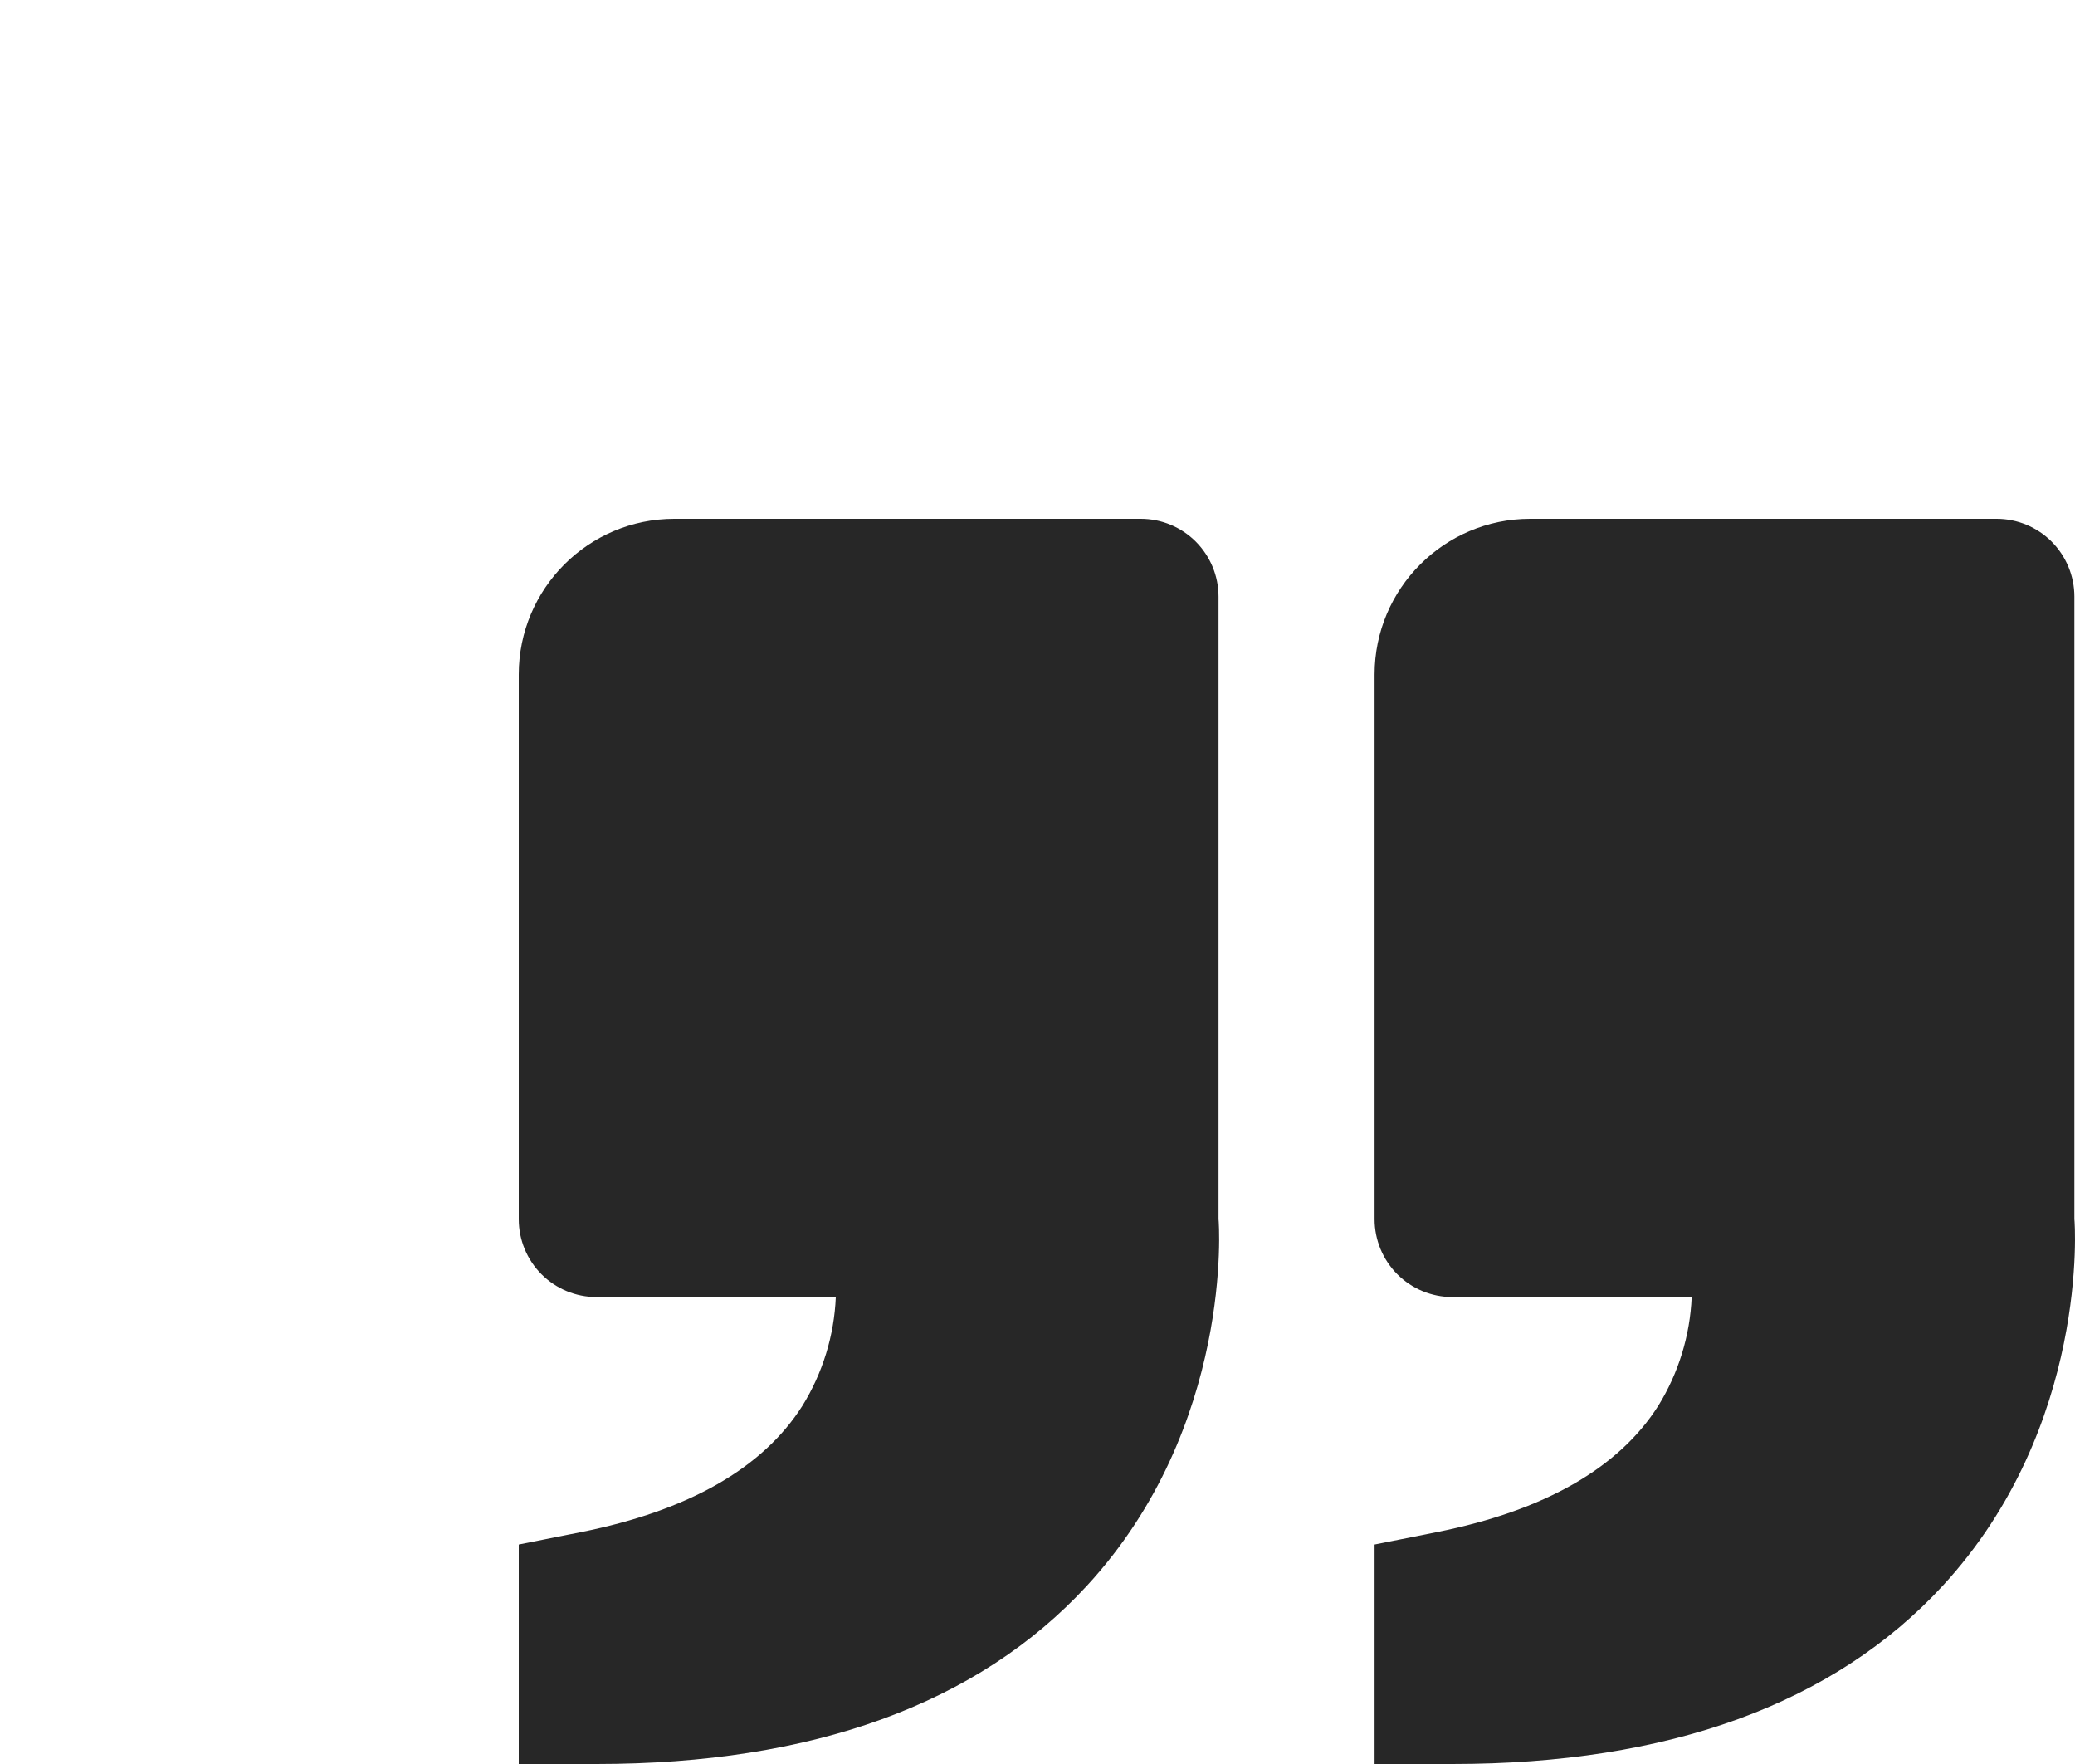 <svg width="40" height="34" viewBox="0 0 40 34" fill="none" xmlns="http://www.w3.org/2000/svg">
<g filter="url(#filter0_d_3_461)">
<path d="M27.453 20.562C30.282 17.49 29.997 13.545 29.988 13.5V1.5C29.988 1.102 29.83 0.721 29.549 0.439C29.268 0.158 28.887 0 28.489 0H19.496C17.843 0 16.498 1.345 16.498 3V13.5C16.498 13.898 16.656 14.279 16.937 14.561C17.218 14.842 17.599 15 17.997 15H22.611C22.579 15.742 22.358 16.463 21.968 17.094C21.206 18.296 19.772 19.116 17.702 19.53L16.498 19.77V24H17.997C22.168 24 25.351 22.843 27.453 20.562ZM10.955 20.562C13.785 17.49 13.499 13.545 13.49 13.5V1.5C13.49 1.102 13.332 0.721 13.051 0.439C12.77 0.158 12.389 0 11.991 0H2.998C1.345 0 0 1.345 0 3V13.5C0 13.898 0.158 14.279 0.439 14.561C0.72 14.842 1.101 15 1.499 15H6.112C6.081 15.742 5.859 16.463 5.469 17.094C4.708 18.296 3.274 19.116 1.204 19.53L0 19.77V24H1.499C5.67 24 8.852 22.843 10.955 20.562Z" fill="#272727"/>
</g>
<defs>
<filter id="filter0_d_3_461" x="0" y="0" width="40" height="34" filterUnits="userSpaceOnUse" color-interpolation-filters="sRGB">
<feFlood flood-opacity="0" result="BackgroundImageFix"/>
<feColorMatrix in="SourceAlpha" type="matrix" values="0 0 0 0 0 0 0 0 0 0 0 0 0 0 0 0 0 0 127 0" result="hardAlpha"/>
<feOffset dx="10" dy="10"/>
<feComposite in2="hardAlpha" operator="out"/>
<feColorMatrix type="matrix" values="0 0 0 0 0 0 0 0 0 0 0 0 0 0 0 0 0 0 0.25 0"/>
<feBlend mode="normal" in2="BackgroundImageFix" result="effect1_dropShadow_3_461"/>
<feBlend mode="normal" in="SourceGraphic" in2="effect1_dropShadow_3_461" result="shape"/>
</filter>
</defs>
</svg>
